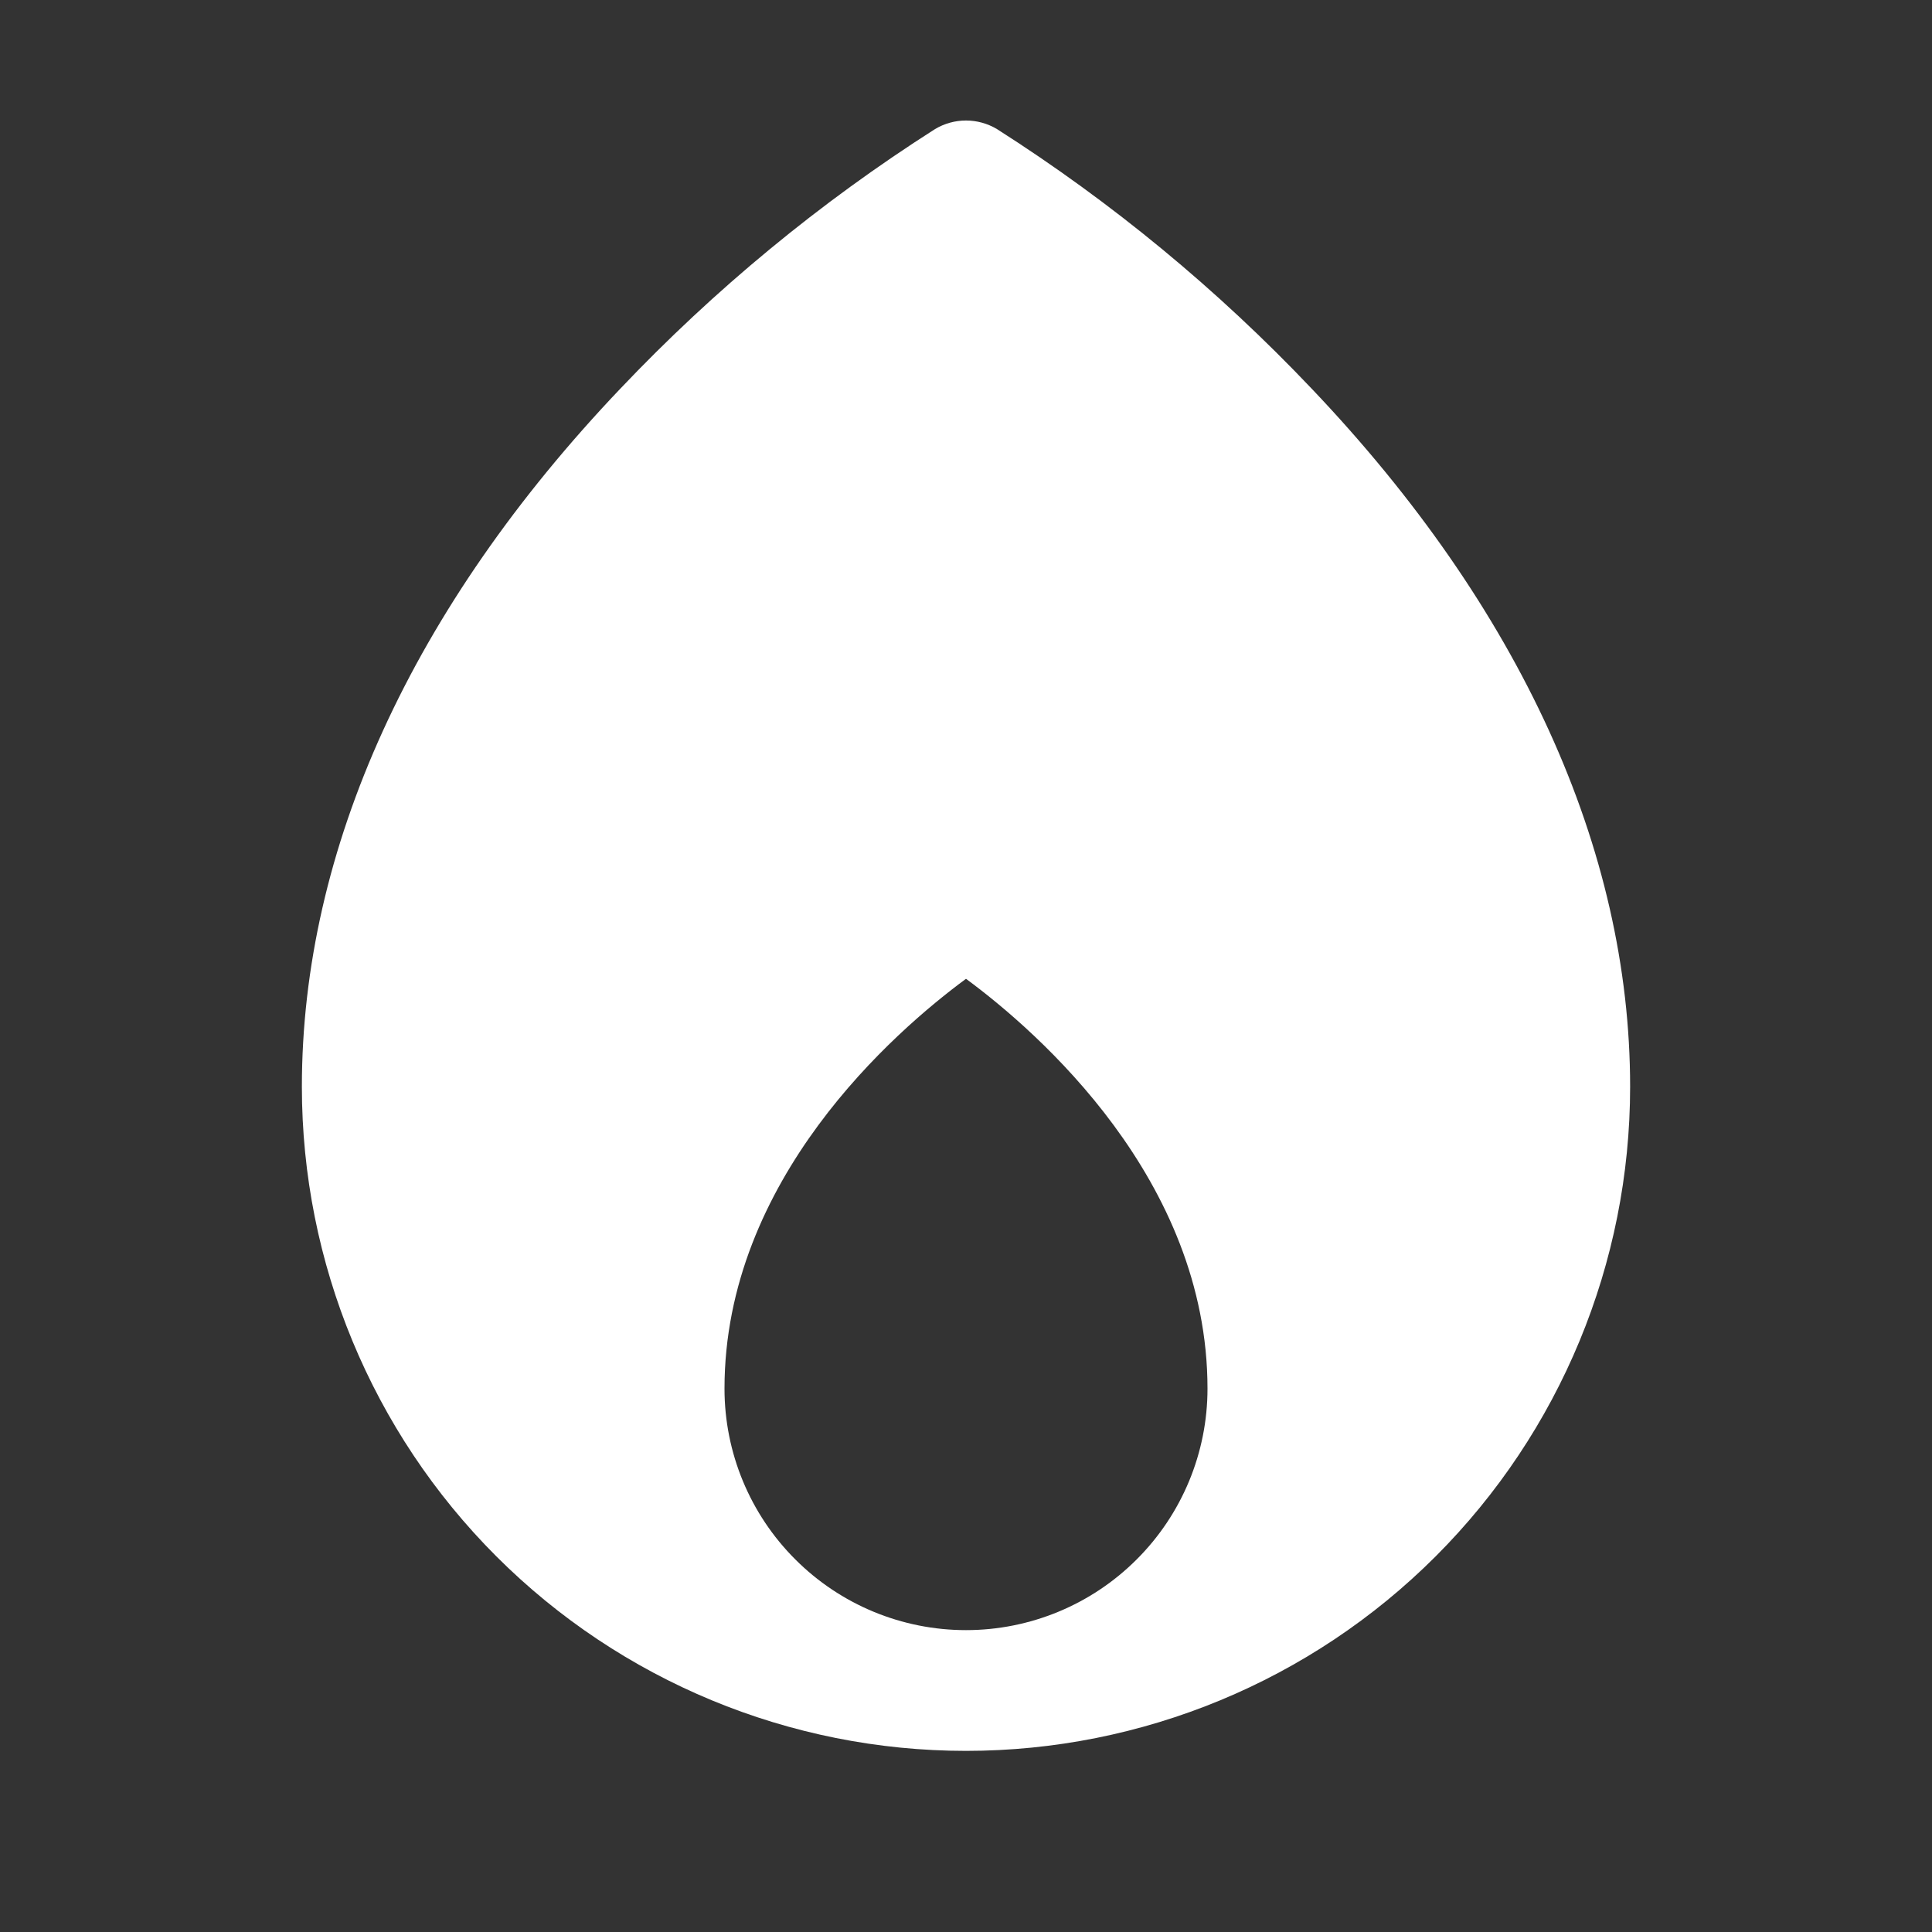 <svg width="24" height="24" viewBox="0 0 24 24" fill="none" xmlns="http://www.w3.org/2000/svg">
<rect x="0" y="0" width="24" height="24" fill="#333333" stroke="none"/>
<g clip-path="url(#clip0_22_4495)">
<path d="M16.294 4.828C15.127 3.598 13.814 2.514 12.384 1.603C12.268 1.534 12.135 1.497 12 1.497C11.865 1.497 11.732 1.534 11.616 1.603C10.186 2.514 8.873 3.598 7.706 4.828C5.119 7.547 3.75 10.547 3.75 13.5C3.75 15.688 4.619 17.787 6.166 19.334C7.714 20.881 9.812 21.75 12 21.75C14.188 21.75 16.287 20.881 17.834 19.334C19.381 17.787 20.25 15.688 20.25 13.5C20.25 10.547 18.881 7.547 16.294 4.828ZM9 17.25C9 14.653 11.109 12.816 12 12.159C12.891 12.816 15 14.653 15 17.25C15 18.046 14.684 18.809 14.121 19.371C13.559 19.934 12.796 20.25 12 20.25C11.204 20.25 10.441 19.934 9.879 19.371C9.316 18.809 9 18.046 9 17.25Z" fill="#fff"/>
</g>
</svg>
